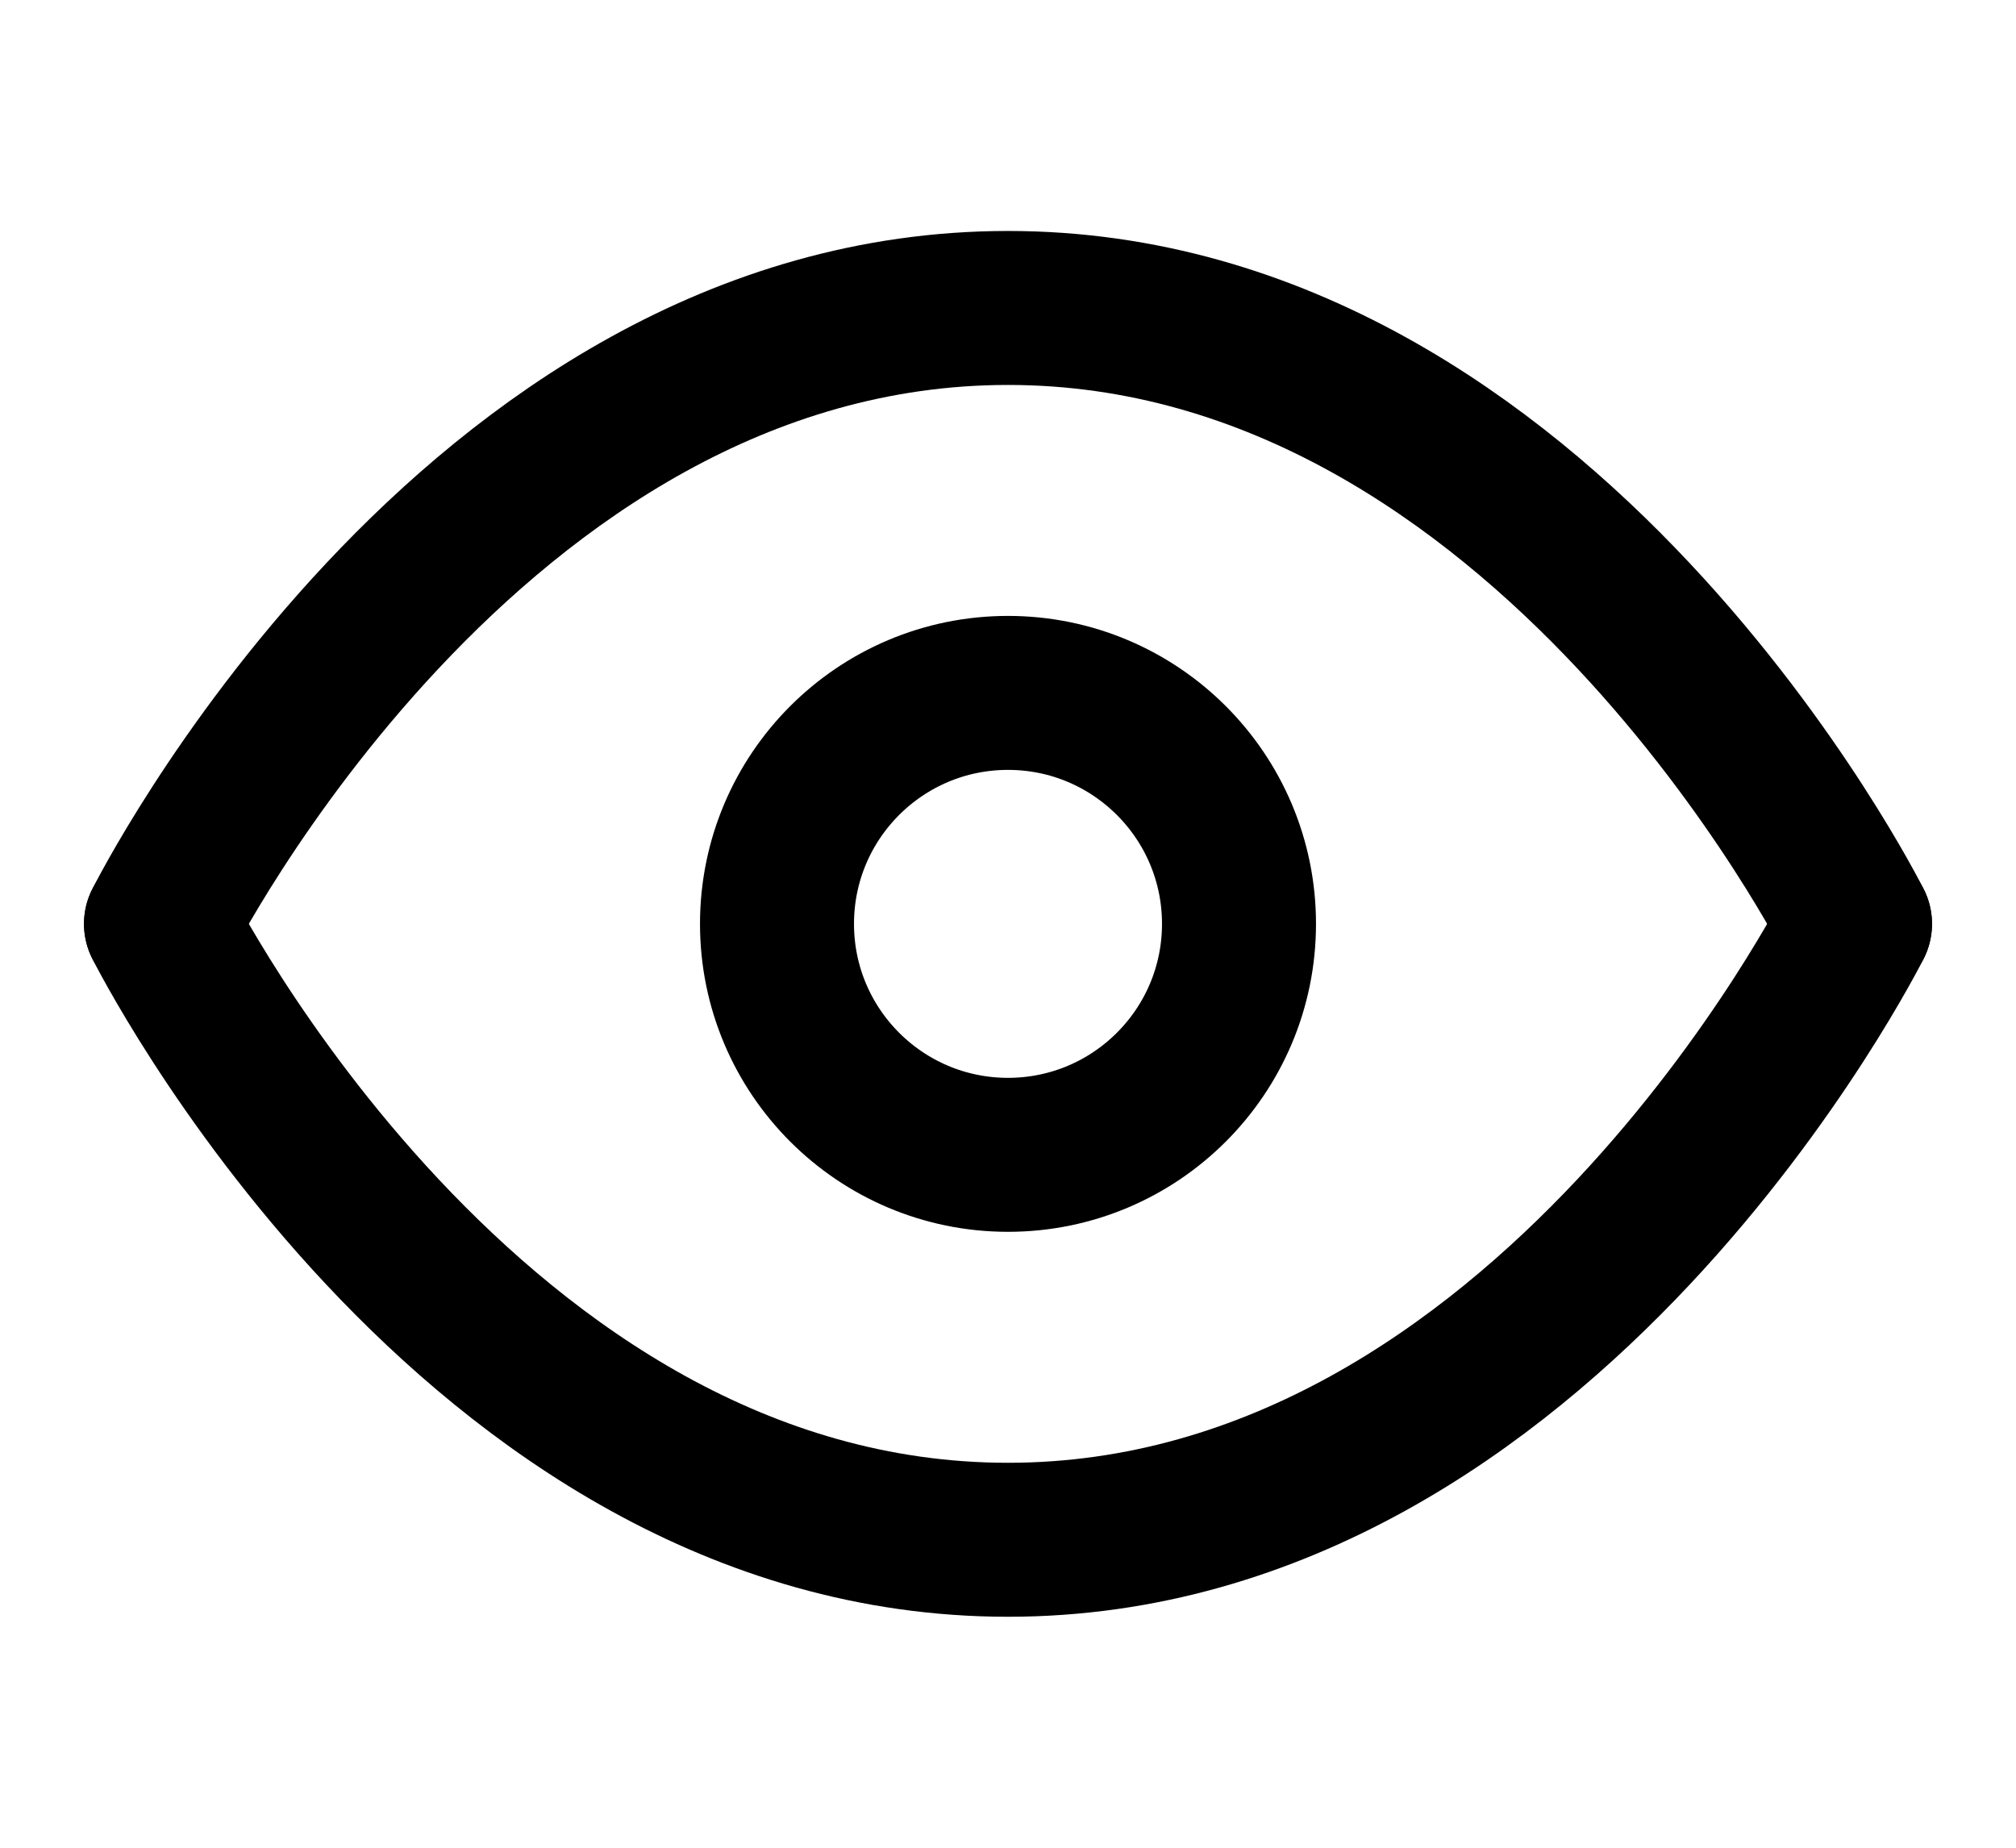<?xml version="1.0" encoding="utf-8"?><!-- Uploaded to: SVG Repo, www.svgrepo.com, Generator: SVG Repo Mixer Tools -->
<svg width="24px" height="22px" viewBox="0 0 24 24" fill="none" xmlns="http://www.w3.org/2000/svg">
<path d="M1 12C1 12 5 4 12 4C19 4 23 12 23 12" stroke="#000000" stroke-width="2" stroke-linecap="round" stroke-linejoin="round"/>
<path d="M1 12C1 12 5 20 12 20C19 20 23 12 23 12" stroke="#000000" stroke-width="2" stroke-linecap="round" stroke-linejoin="round"/>
<circle cx="12" cy="12" r="3" stroke="#000000" stroke-width="2" stroke-linecap="round" stroke-linejoin="round"/>
</svg>